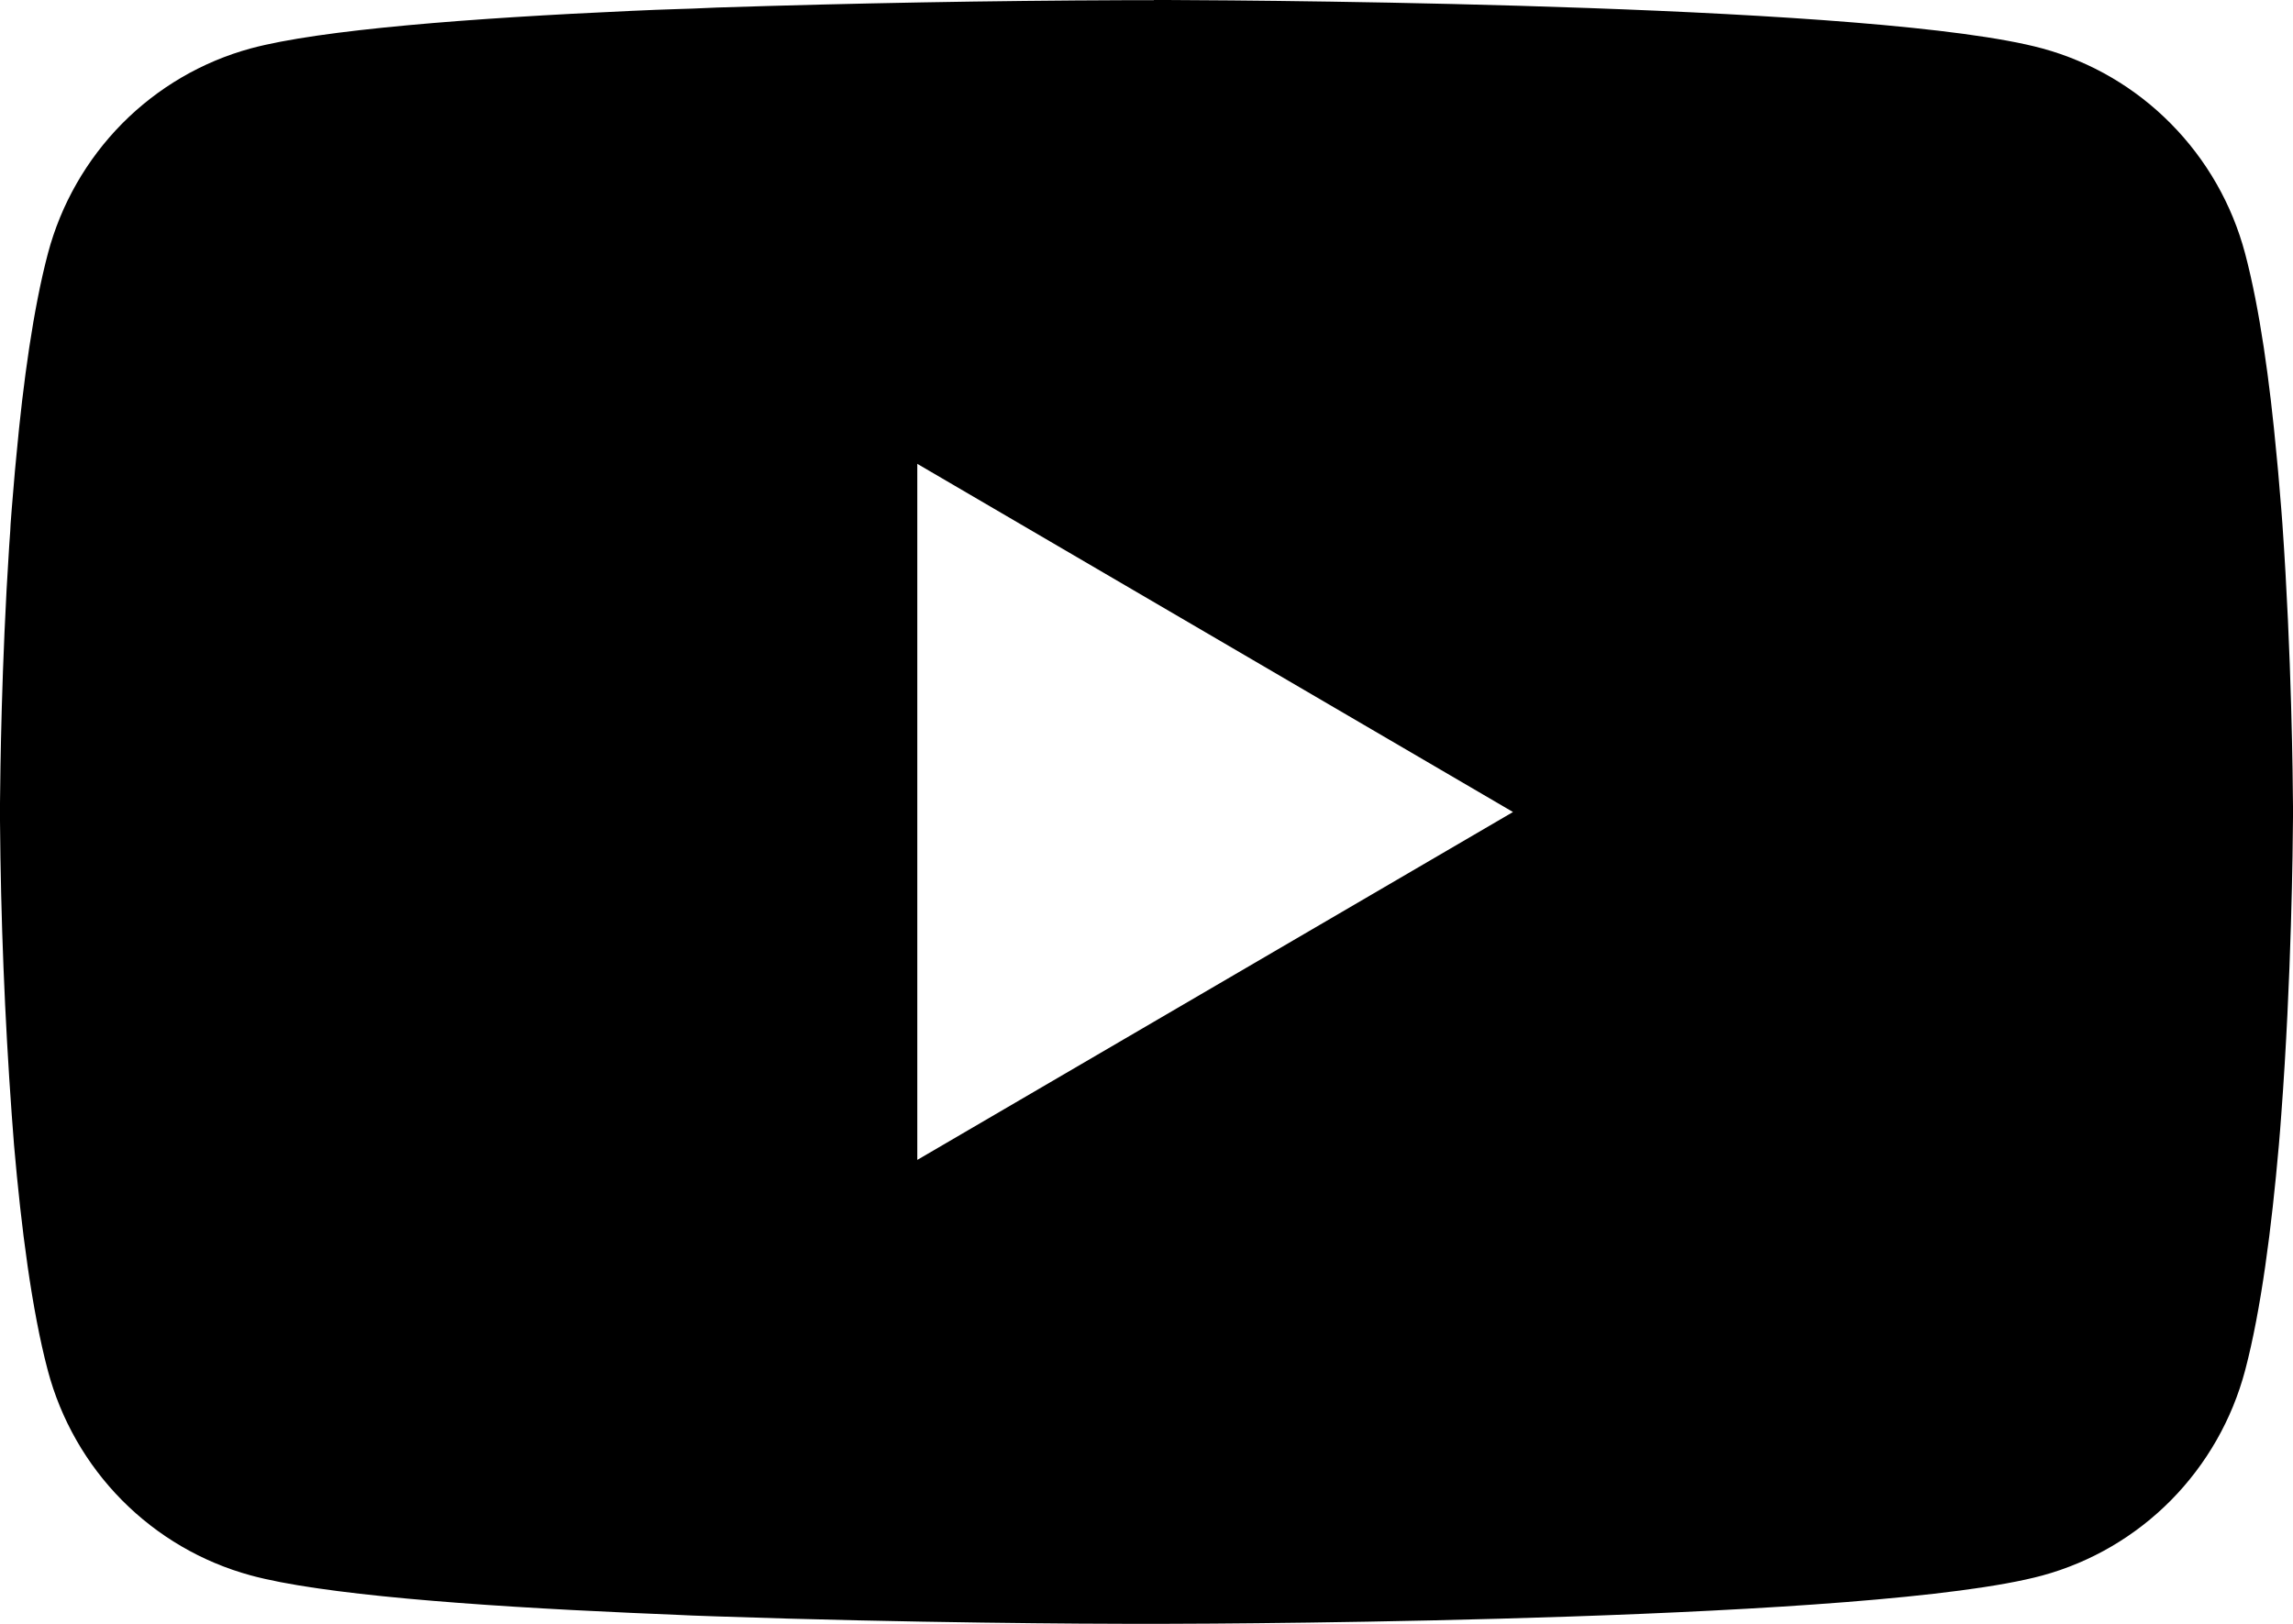 <svg width="24" height="17" viewBox="0 0 24 17" xmlns="http://www.w3.org/2000/svg">
<path d="M12.077 0H12.211C13.444 0.005 19.692 0.05 21.376 0.507C21.886 0.646 22.35 0.918 22.722 1.295C23.095 1.672 23.363 2.141 23.499 2.655C23.651 3.23 23.757 3.991 23.829 4.776L23.844 4.933L23.877 5.326L23.889 5.484C23.986 6.866 23.998 8.161 24 8.444V8.557C23.998 8.851 23.985 10.233 23.877 11.673L23.865 11.832L23.852 11.989C23.776 12.854 23.666 13.713 23.499 14.346C23.363 14.86 23.095 15.329 22.723 15.706C22.35 16.083 21.886 16.355 21.376 16.494C19.636 16.966 13.022 16.999 12.106 17H11.893C11.429 17 9.512 16.991 7.502 16.922L7.247 16.913L7.116 16.907L6.86 16.896L6.603 16.885C4.938 16.811 3.353 16.692 2.622 16.492C2.113 16.353 1.649 16.082 1.276 15.705C0.904 15.329 0.636 14.86 0.5 14.346C0.333 13.715 0.222 12.854 0.147 11.989L0.135 11.83L0.123 11.673C0.049 10.648 0.008 9.621 0 8.593L0 8.407C0.003 8.082 0.015 6.958 0.096 5.718L0.107 5.562L0.111 5.484L0.123 5.326L0.156 4.933L0.171 4.776C0.243 3.991 0.35 3.228 0.501 2.655C0.637 2.141 0.905 1.672 1.277 1.295C1.65 0.918 2.114 0.646 2.624 0.507C3.354 0.31 4.94 0.189 6.605 0.114L6.86 0.103L7.118 0.094L7.247 0.09L7.503 0.079C8.931 0.033 10.359 0.007 11.788 0.002H12.077V0ZM9.601 4.856V12.143L15.836 8.501L9.601 4.856Z" fill="currentColor"/>
</svg>
